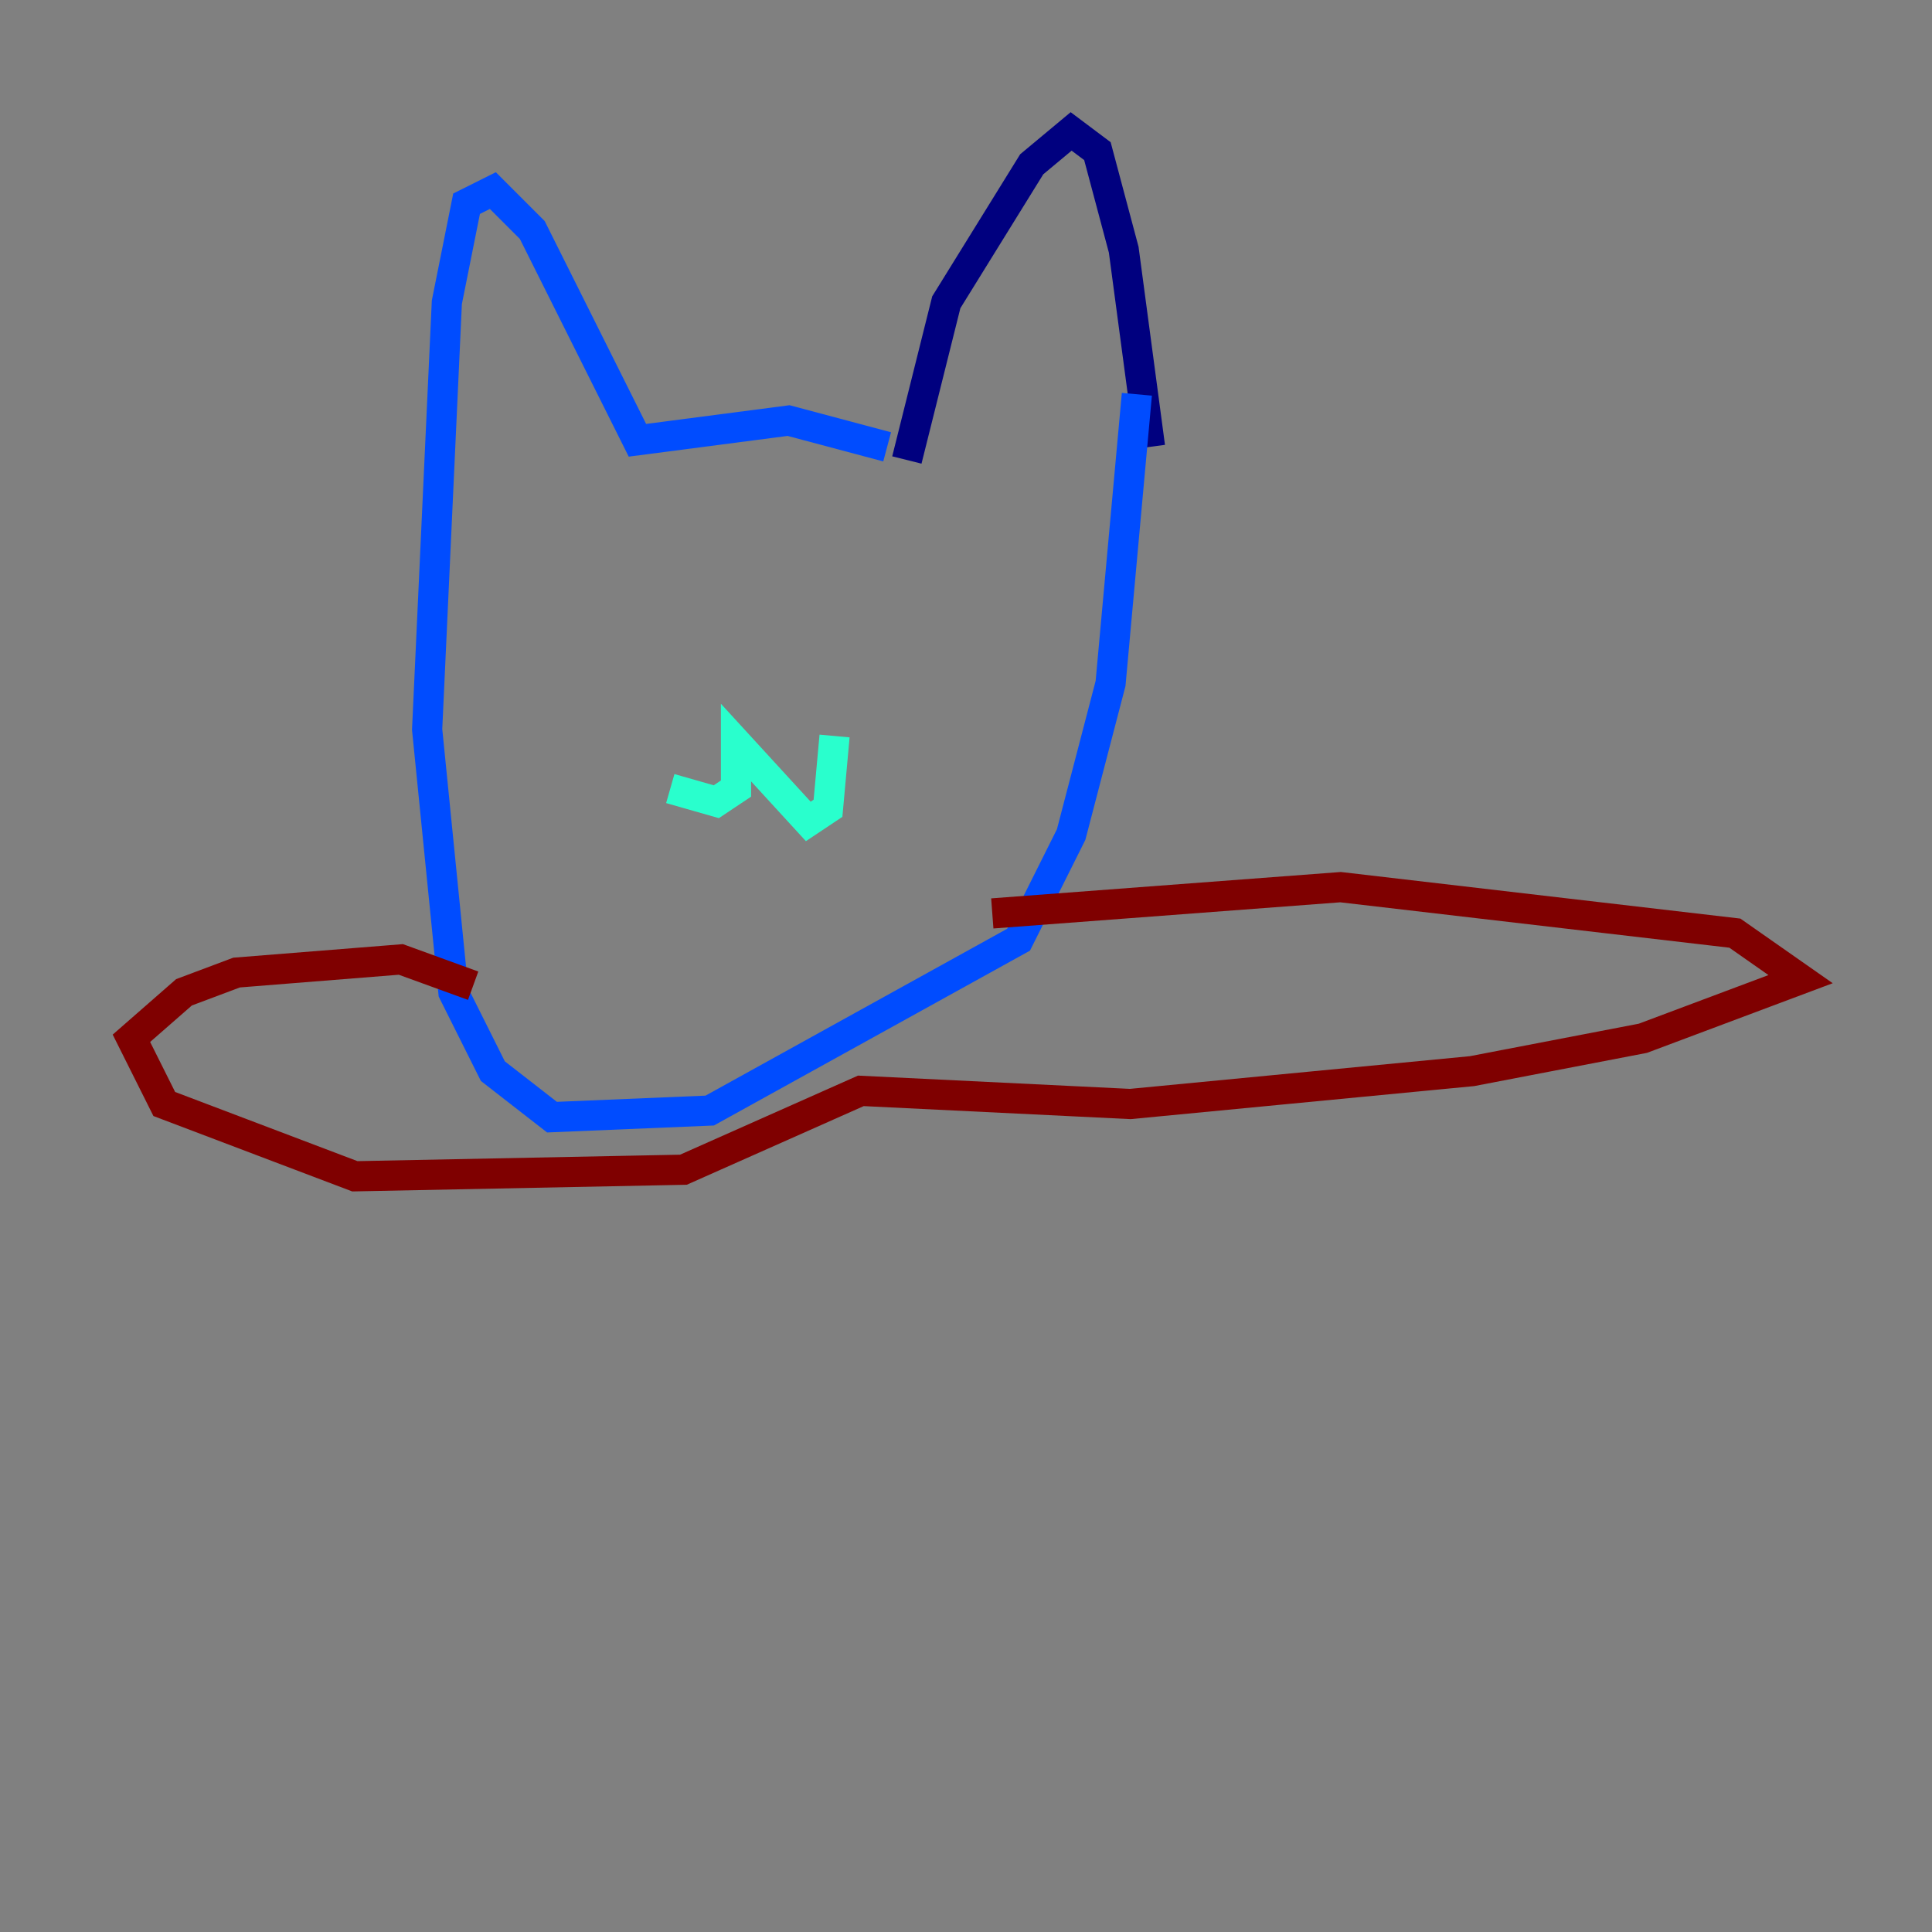 <?xml version="1.0" encoding="utf-8" ?>
<svg baseProfile="tiny" height="128" version="1.2" viewBox="0,0,128,128" width="128" xmlns="http://www.w3.org/2000/svg" xmlns:ev="http://www.w3.org/2001/xml-events" xmlns:xlink="http://www.w3.org/1999/xlink"><rect x="0" y="0" width="128" height="128" fill="#808080" stroke="none"/><defs /><polyline fill="none" points="60.082,30.476 62.694,20.027 68.354,10.884 70.966,8.707 72.707,10.014 74.449,16.544 76.191,29.605" stroke="#00007f" stroke-width="2" /><polyline fill="none" points="58.776,29.605 52.245,27.864 42.231,29.17 35.265,15.238 32.653,12.626 30.912,13.497 29.605,20.027 28.299,48.327 30.041,65.742 32.653,70.966 36.571,74.014 47.02,73.578 67.483,62.258 70.966,55.292 73.578,45.279 75.32,26.122" stroke="#004cff" stroke-width="2" /><polyline fill="none" points="44.408,52.245 47.456,53.116 48.762,52.245 48.762,49.197 53.551,54.422 54.857,53.551 55.292,48.762" stroke="#29ffcd" stroke-width="2" /><polyline fill="none" points="43.102,38.748 43.102,38.748" stroke="#cdff29" stroke-width="2" /><polyline fill="none" points="55.292,36.571 55.292,36.571" stroke="#ff6700" stroke-width="2" /><polyline fill="none" points="65.742,60.517 88.816,58.776 114.939,61.823 119.293,64.871 108.844,68.789 97.524,70.966 74.884,73.143 57.034,72.272 45.279,77.497 23.51,77.932 10.884,73.143 8.707,68.789 12.191,65.742 15.674,64.435 26.558,63.565 31.347,65.306" stroke="#7f0000" stroke-width="2" /></svg>